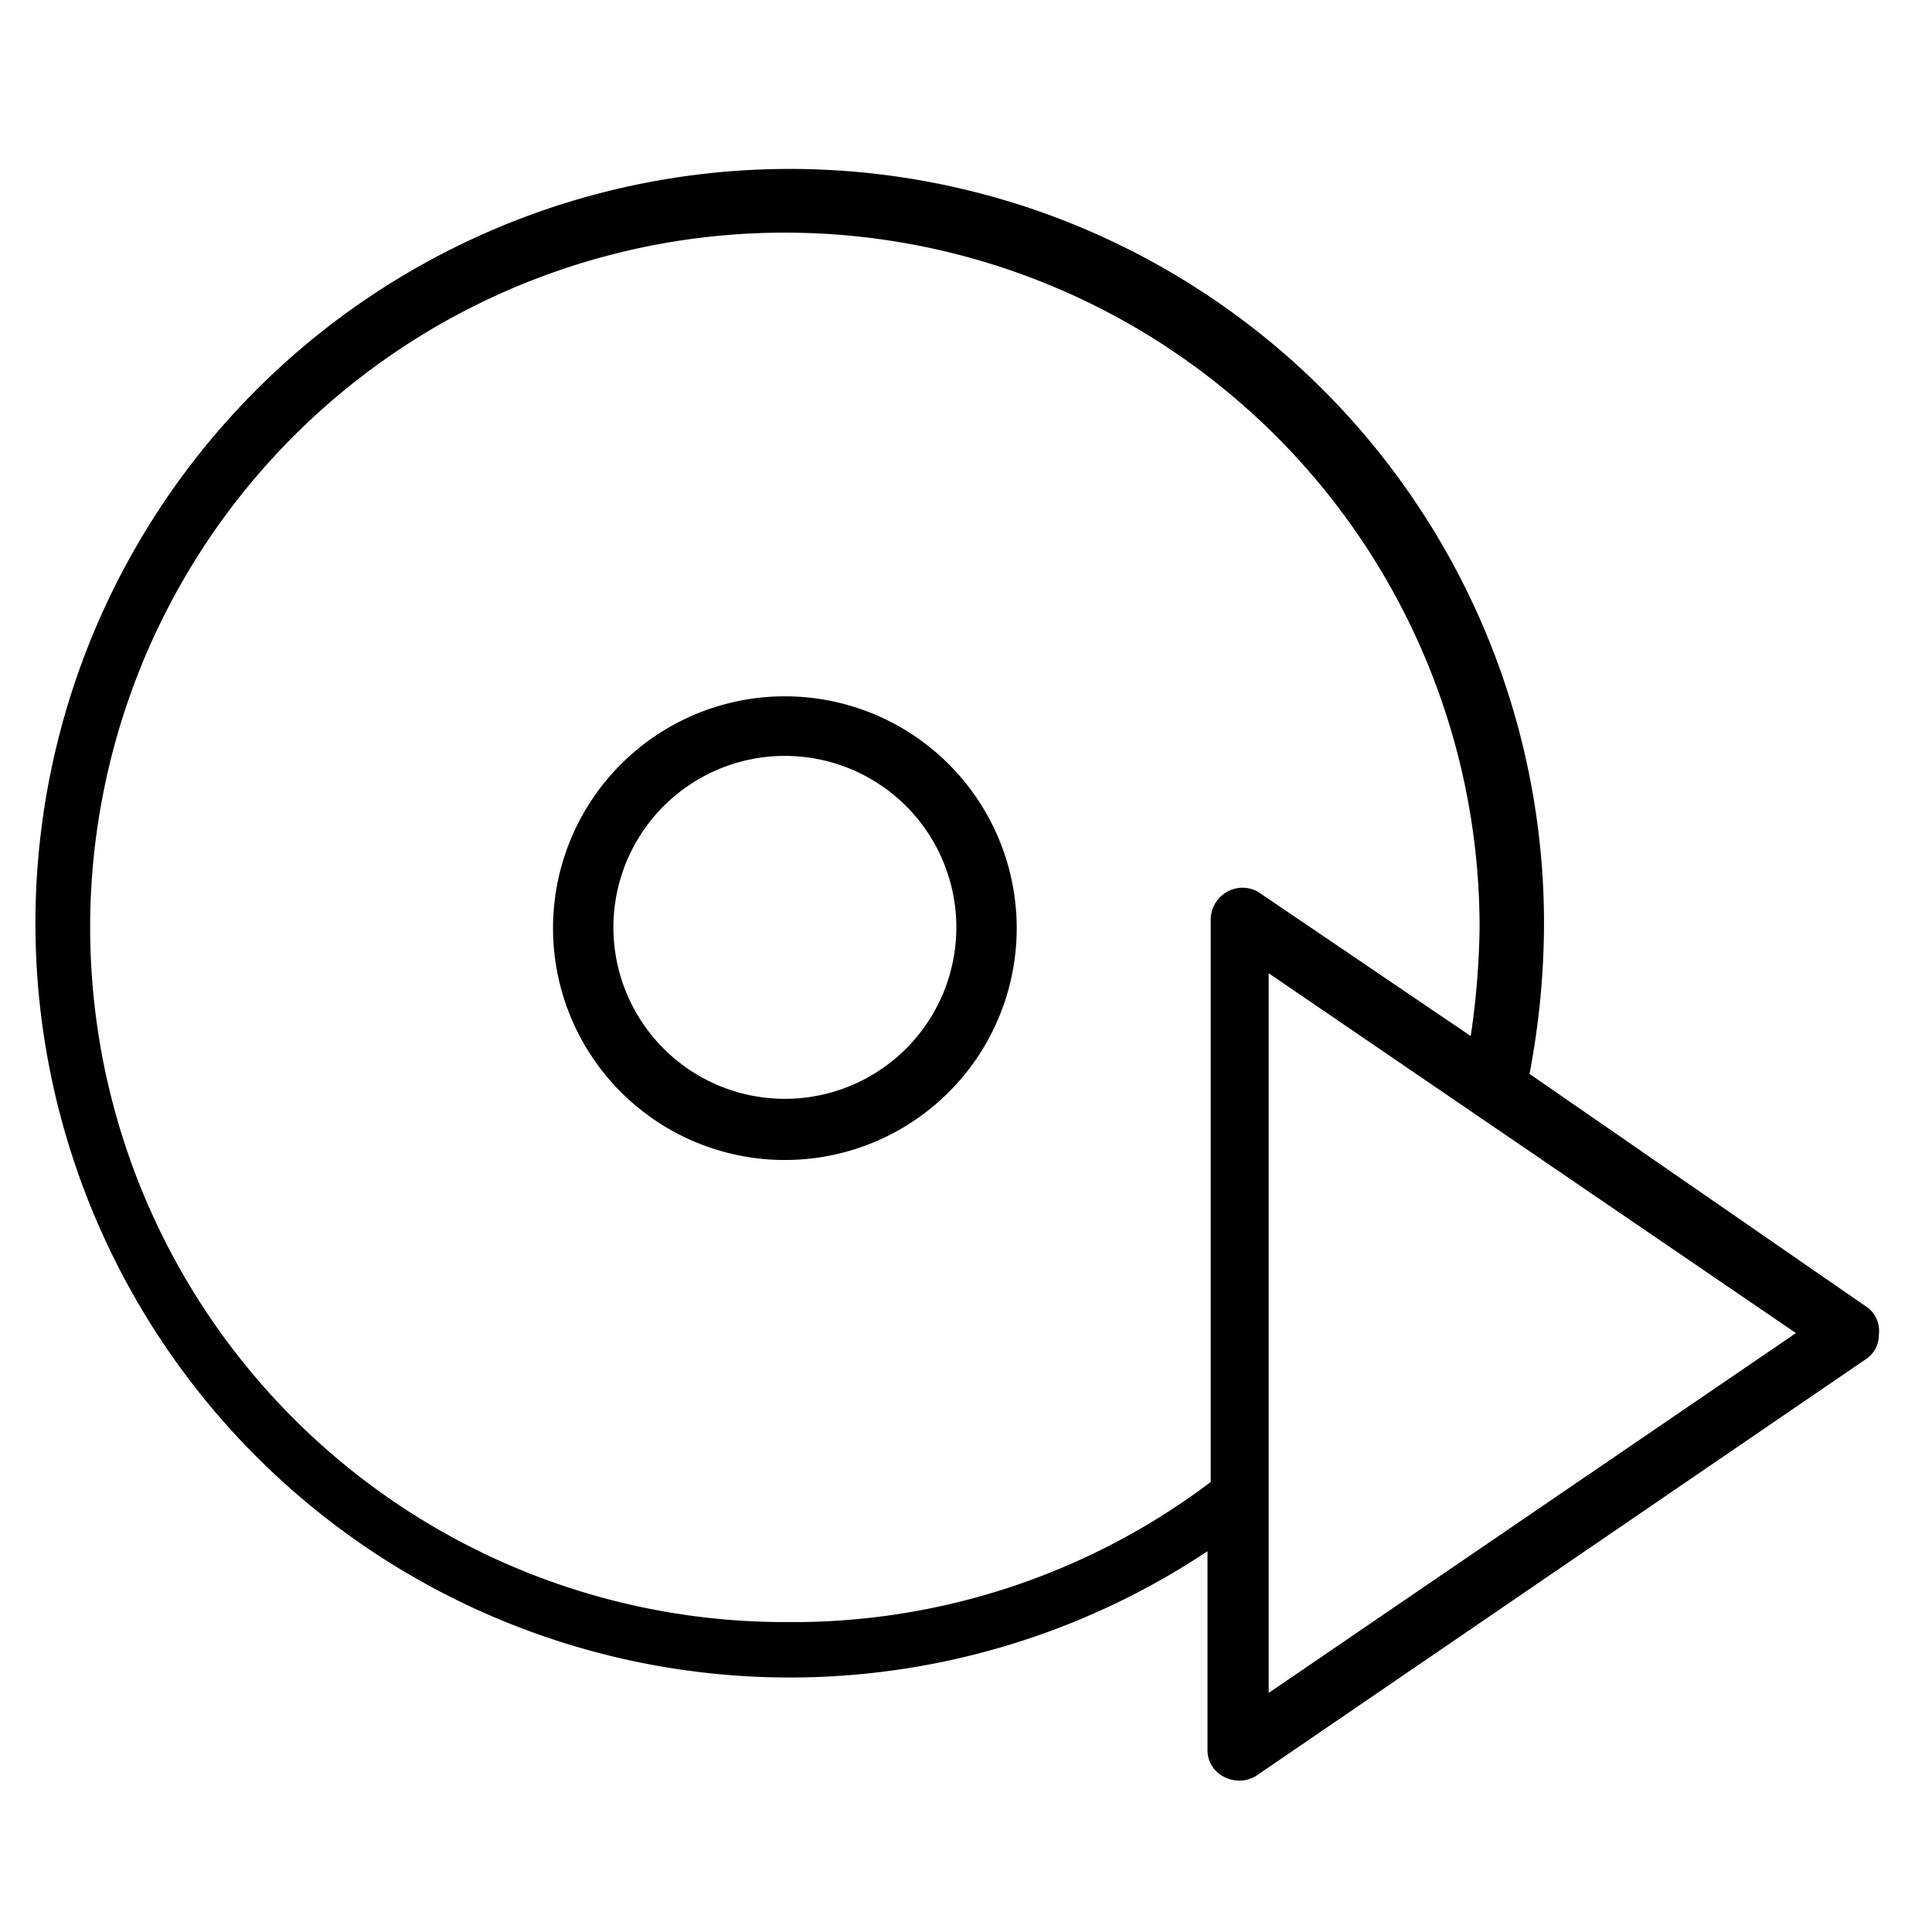 <svg id="Calque_1" data-name="Calque 1" xmlns="http://www.w3.org/2000/svg" viewBox="0 0 24 24"><defs></defs><title>Lecteur DVD</title><path class="cls-1" d="M9.76,8.65a2.88,2.88,0,1,0,2.87,2.88A2.88,2.88,0,0,0,9.76,8.65Zm0,5a2.13,2.13,0,1,1,2.12-2.12A2.13,2.13,0,0,1,9.76,13.65Z"/><path class="cls-1" d="M23.21,16.25,19,13.34a10,10,0,0,0,.18-1.81A9.37,9.37,0,1,0,15,19.27v2.47a.37.37,0,0,0,.2.33.41.41,0,0,0,.39,0l7.58-5.18a.36.36,0,0,0,.17-.31A.37.37,0,0,0,23.21,16.25ZM9.76,20.15a8.63,8.63,0,1,1,8.62-8.62,10,10,0,0,1-.11,1.34l-2.64-1.79a.39.39,0,0,0-.39,0,.4.4,0,0,0-.2.33v7A8.61,8.61,0,0,1,9.76,20.15Zm6,.88V12.09l6.55,4.47Z"/></svg>
